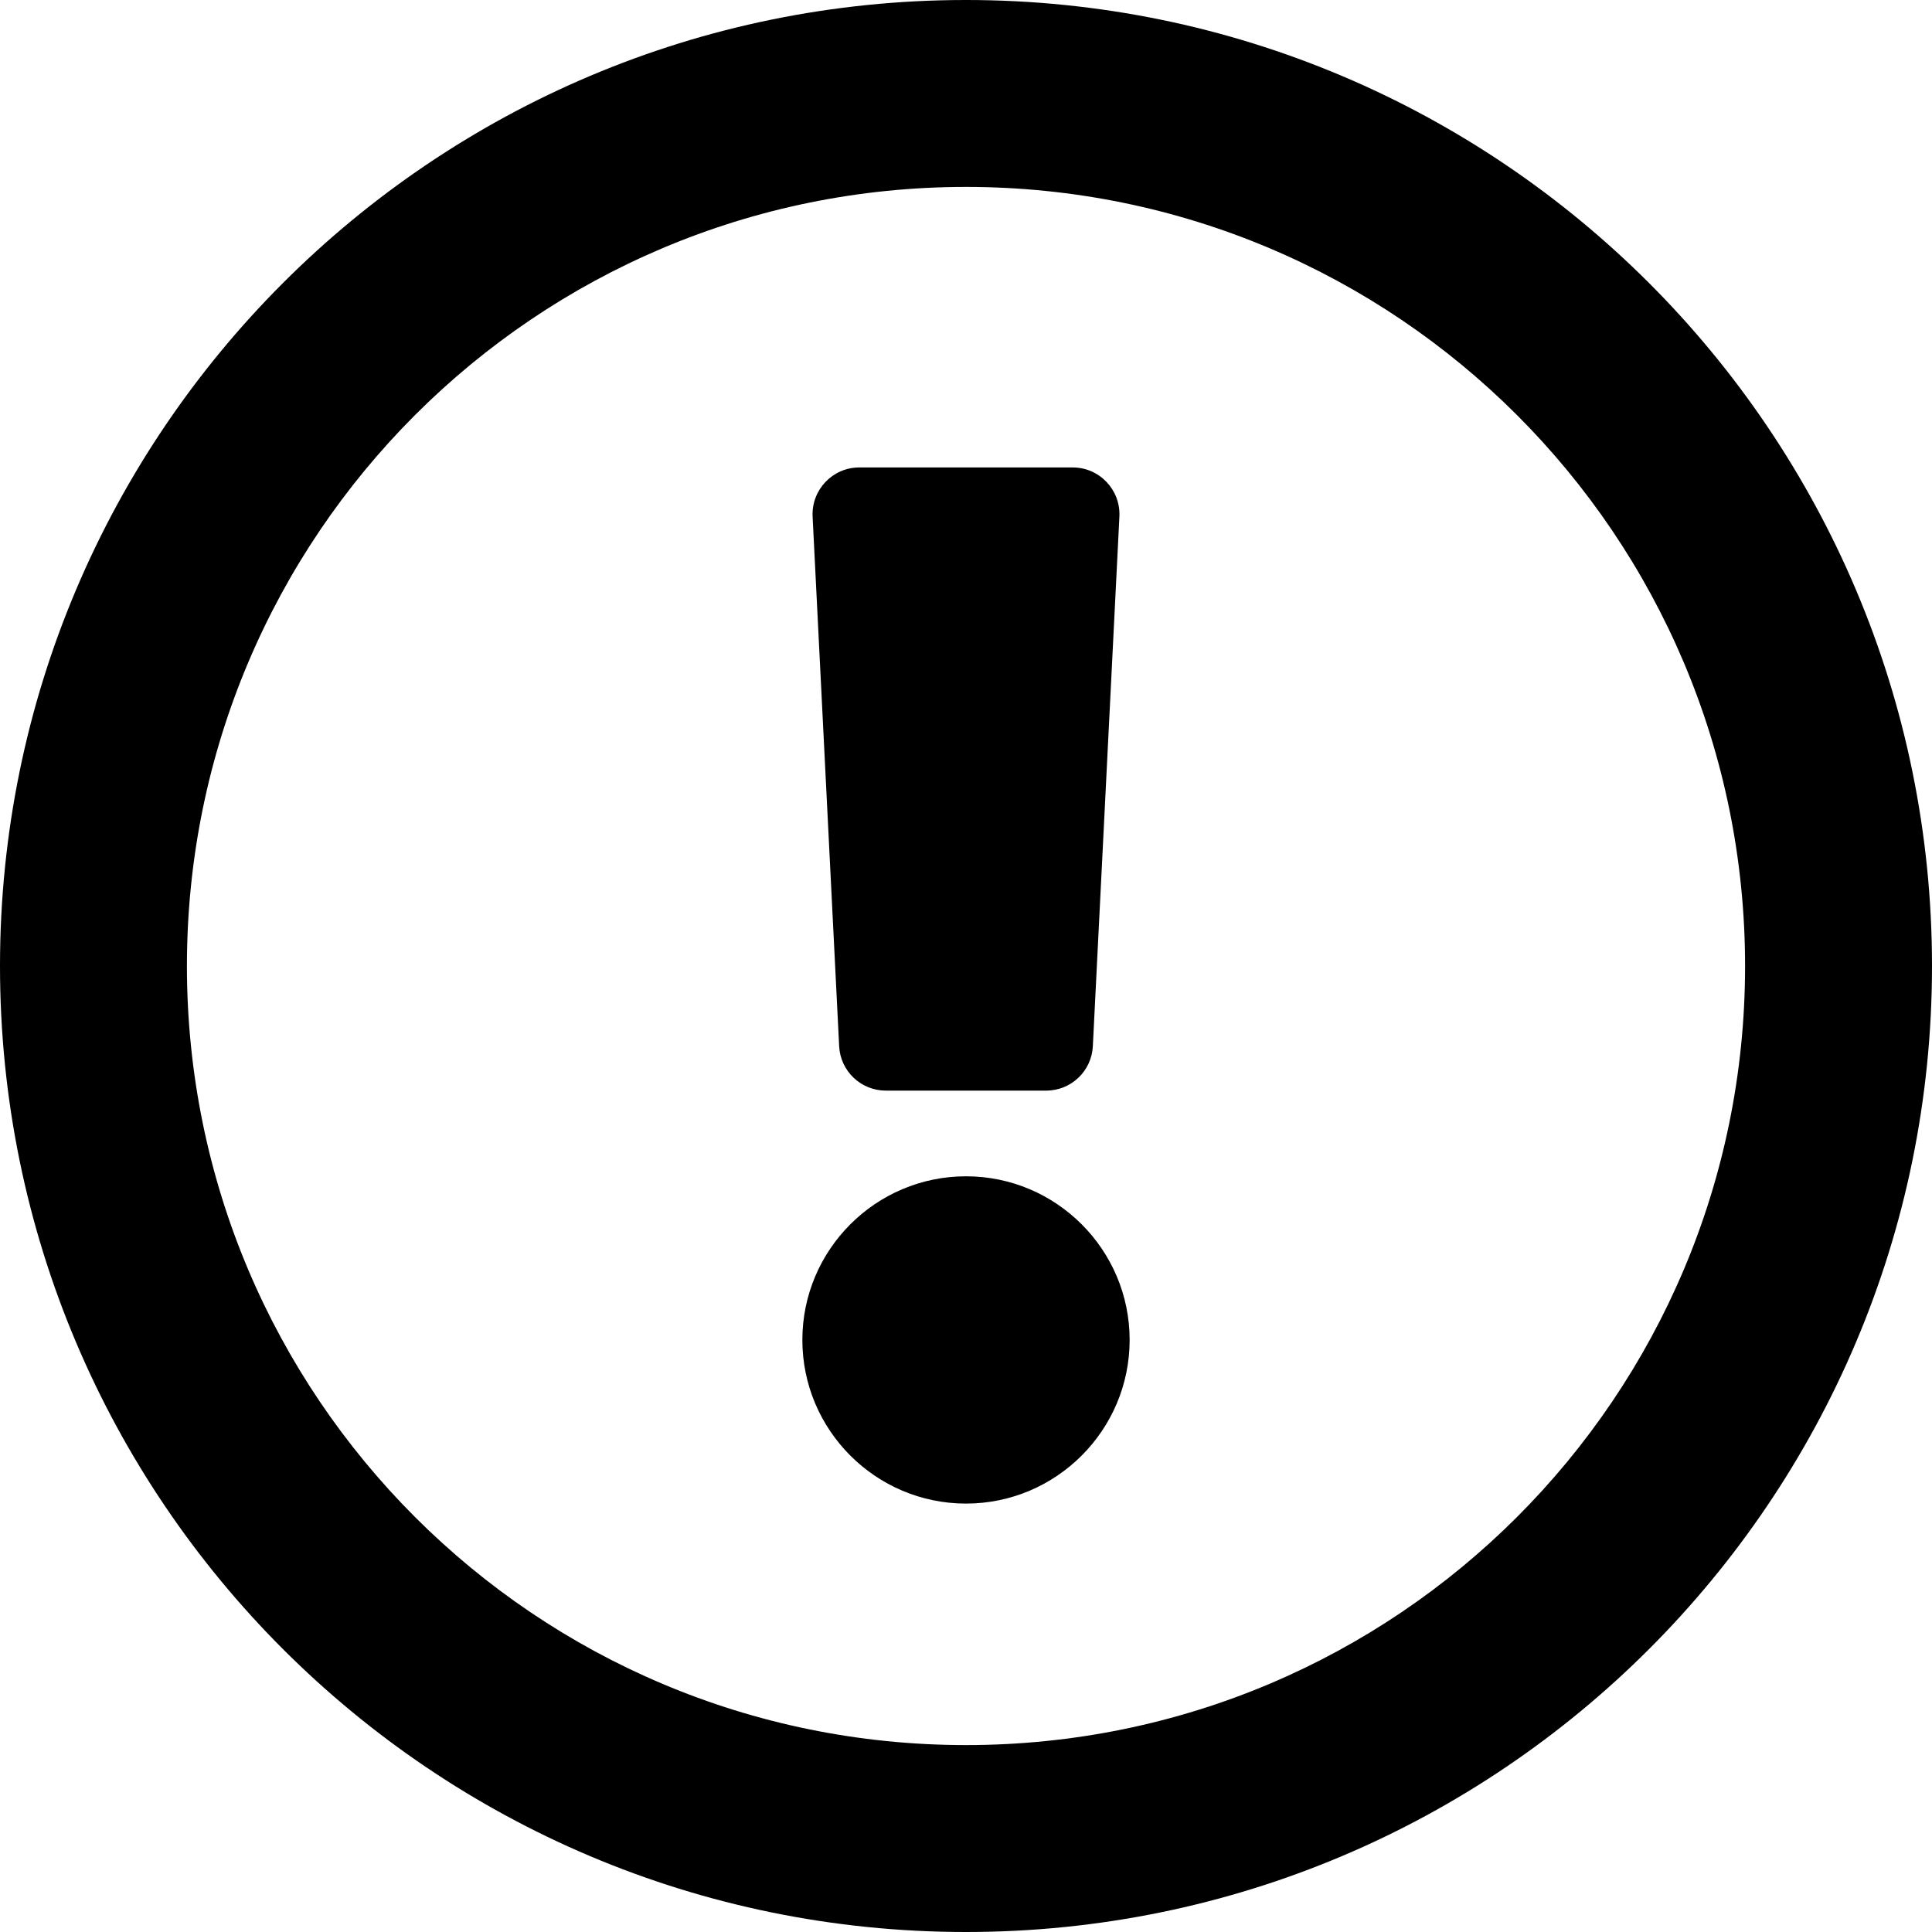<?xml version="1.0" encoding="UTF-8"?>
<svg width="20px" height="20px" viewBox="0 0 20 20" version="1.1" xmlns="http://www.w3.org/2000/svg" xmlns:xlink="http://www.w3.org/1999/xlink">
    <title>alerts/warning</title>
    <defs>
        <filter color-interpolation-filters="auto" id="filter-1">
            <feColorMatrix in="SourceGraphic" type="matrix" values="0 0 0 0 0.365 0 0 0 0 0.173 0 0 0 0 0.016 0 0 0 1 0"></feColorMatrix>
        </filter>
    </defs>
    <g id="alerts/warning" stroke="none" stroke-width="1" fill="none" fill-rule="evenodd">
        <g filter="url(#filter-1)" id="exclamation-circle-regular">
            <g>
                <path d="M10,0 C4.478,0 0,4.479 0,10 C0,15.524 4.478,20 10,20 C15.522,20 20,15.524 20,10 C20,4.479 15.522,0 10,0 Z M10,18.065 C5.543,18.065 1.935,14.458 1.935,10 C1.935,5.545 5.543,1.935 10,1.935 C14.455,1.935 18.065,5.543 18.065,10 C18.065,14.457 14.458,18.065 10,18.065 Z M11.694,13.871 C11.694,14.805 10.934,15.565 10,15.565 C9.066,15.565 8.306,14.805 8.306,13.871 C8.306,12.937 9.066,12.177 10,12.177 C10.934,12.177 11.694,12.937 11.694,13.871 Z M8.412,5.347 L8.687,10.831 C8.7,11.088 8.912,11.29 9.17,11.29 L10.83,11.29 C11.088,11.29 11.3,11.088 11.313,10.831 L11.588,5.347 C11.601,5.07 11.381,4.839 11.104,4.839 L8.896,4.839 C8.619,4.839 8.399,5.07 8.412,5.347 L8.412,5.347 Z" id="Shape" fill="#000000" fill-rule="nonzero"></path>
            </g>
        </g>
    </g>
</svg>